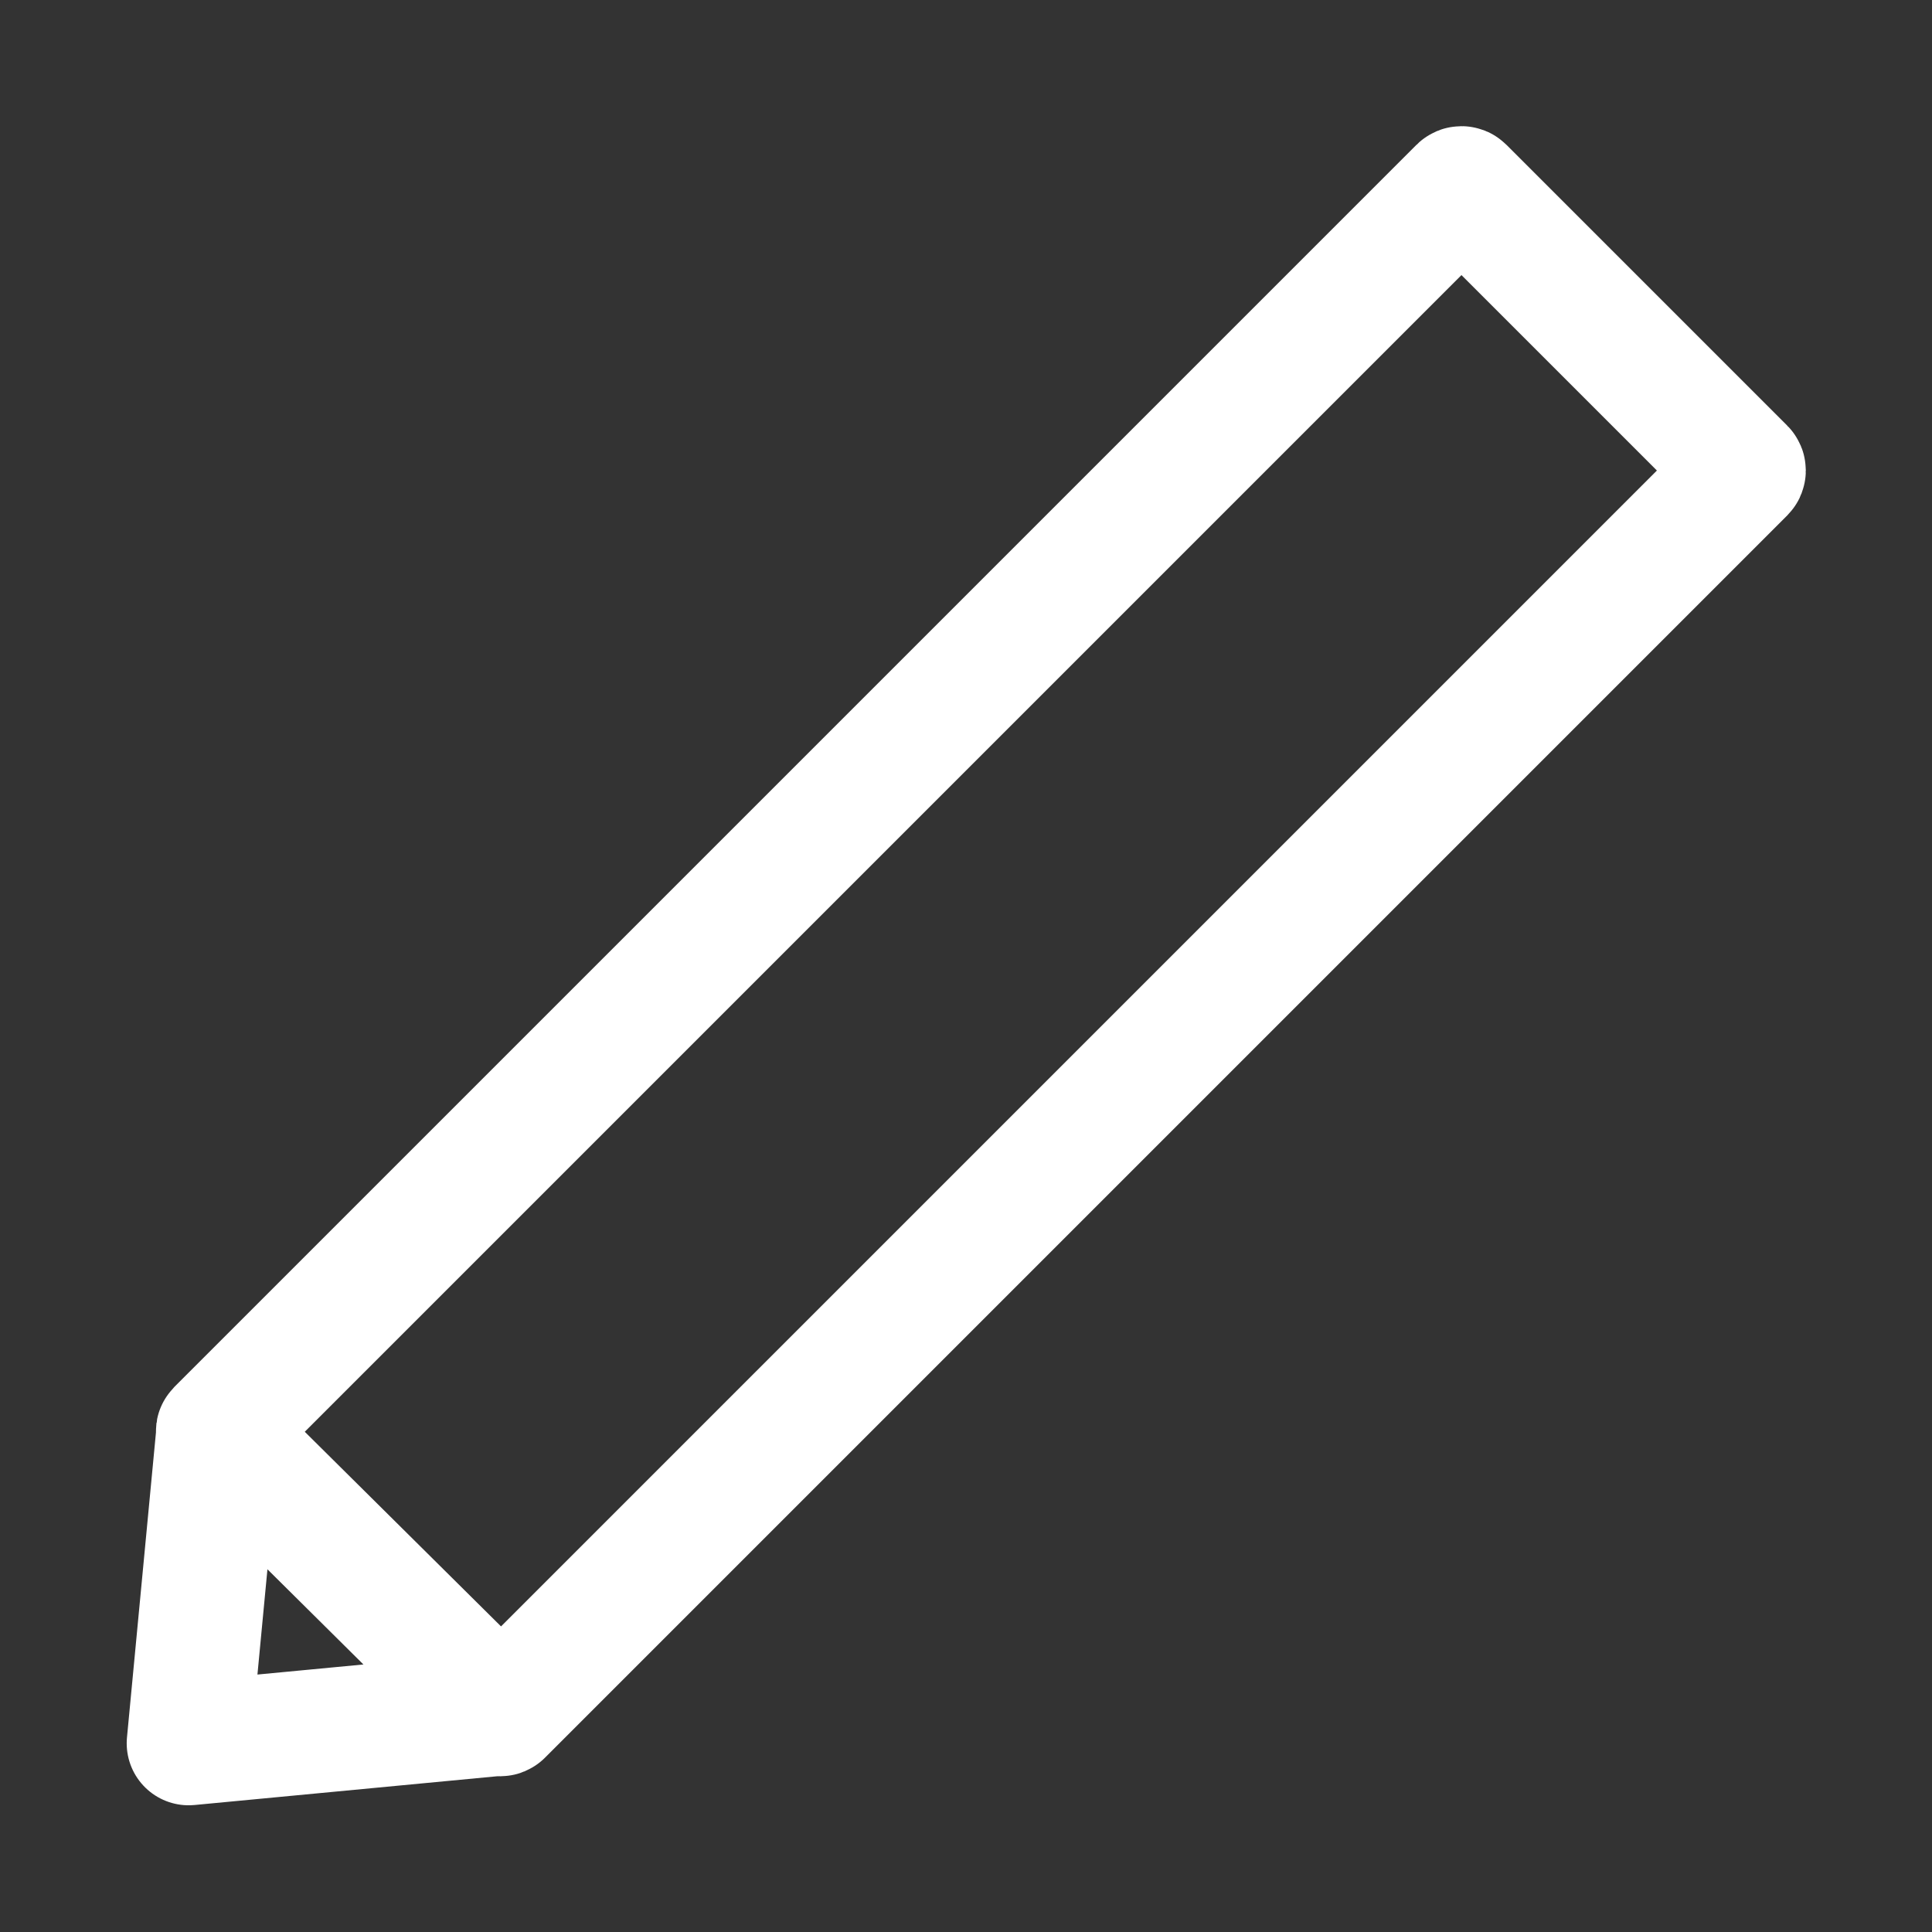 <?xml version="1.0" encoding="UTF-8" standalone="no"?>
<!-- Created with Inkscape (http://www.inkscape.org/) -->

<svg
   width="143.348mm"
   height="143.348mm"
   viewBox="0 0 143.348 143.348"
   version="1.1"
   id="svg1"
   inkscape:version="1.4 (1:1.4+202410161351+e7c3feb100)"
   sodipodi:docname="pencil.svg"
   xmlns:inkscape="http://www.inkscape.org/namespaces/inkscape"
   xmlns:sodipodi="http://sodipodi.sourceforge.net/DTD/sodipodi-0.dtd"
   xmlns="http://www.w3.org/2000/svg"
   xmlns:svg="http://www.w3.org/2000/svg">
  <rect x="0" y="0" width="143.348" height="143.348" fill="#333333" stroke="none"/>
  <sodipodi:namedview
     id="namedview1"
     pagecolor="#9d9d9d"
     bordercolor="#000000"
     borderopacity="0.25"
     inkscape:showpageshadow="2"
     inkscape:pageopacity="0.0"
     inkscape:pagecheckerboard="0"
     inkscape:deskcolor="#d1d1d1"
     inkscape:document-units="mm"
     inkscape:zoom="0.61914282"
     inkscape:cx="309.29859"
     inkscape:cy="288.30182"
     inkscape:window-width="1920"
     inkscape:window-height="945"
     inkscape:window-x="0"
     inkscape:window-y="0"
     inkscape:window-maximized="1"
     inkscape:current-layer="layer1" />
  <defs
     id="defs1" />
  <g
     inkscape:label="Layer 1"
     inkscape:groupmode="layer"
     id="layer1"
     transform="translate(-21.495,-95.771)">
    <path
       id="path1"
       style="fill:none;stroke:#ffffff;stroke-width:9.195;stroke-linecap:round;stroke-linejoin:round;stroke-dasharray:none"
       d="M 58.683,222.933 37.68,202.103 m 20.83,20.83 -23.017,2.187 2.187,-23.017 c 0.006,-0.067 -0.048,-0.125 0,-0.173 l 92.164,-92.164 c 0.048,-0.048 0.125,-0.048 0.173,0 l 20.83,20.83 c 0.048,0.048 0.048,0.125 0,0.173 l -92.164,92.164 c -0.048,0.048 -0.125,0.048 -0.173,0 z" />
  </g>
</svg>
